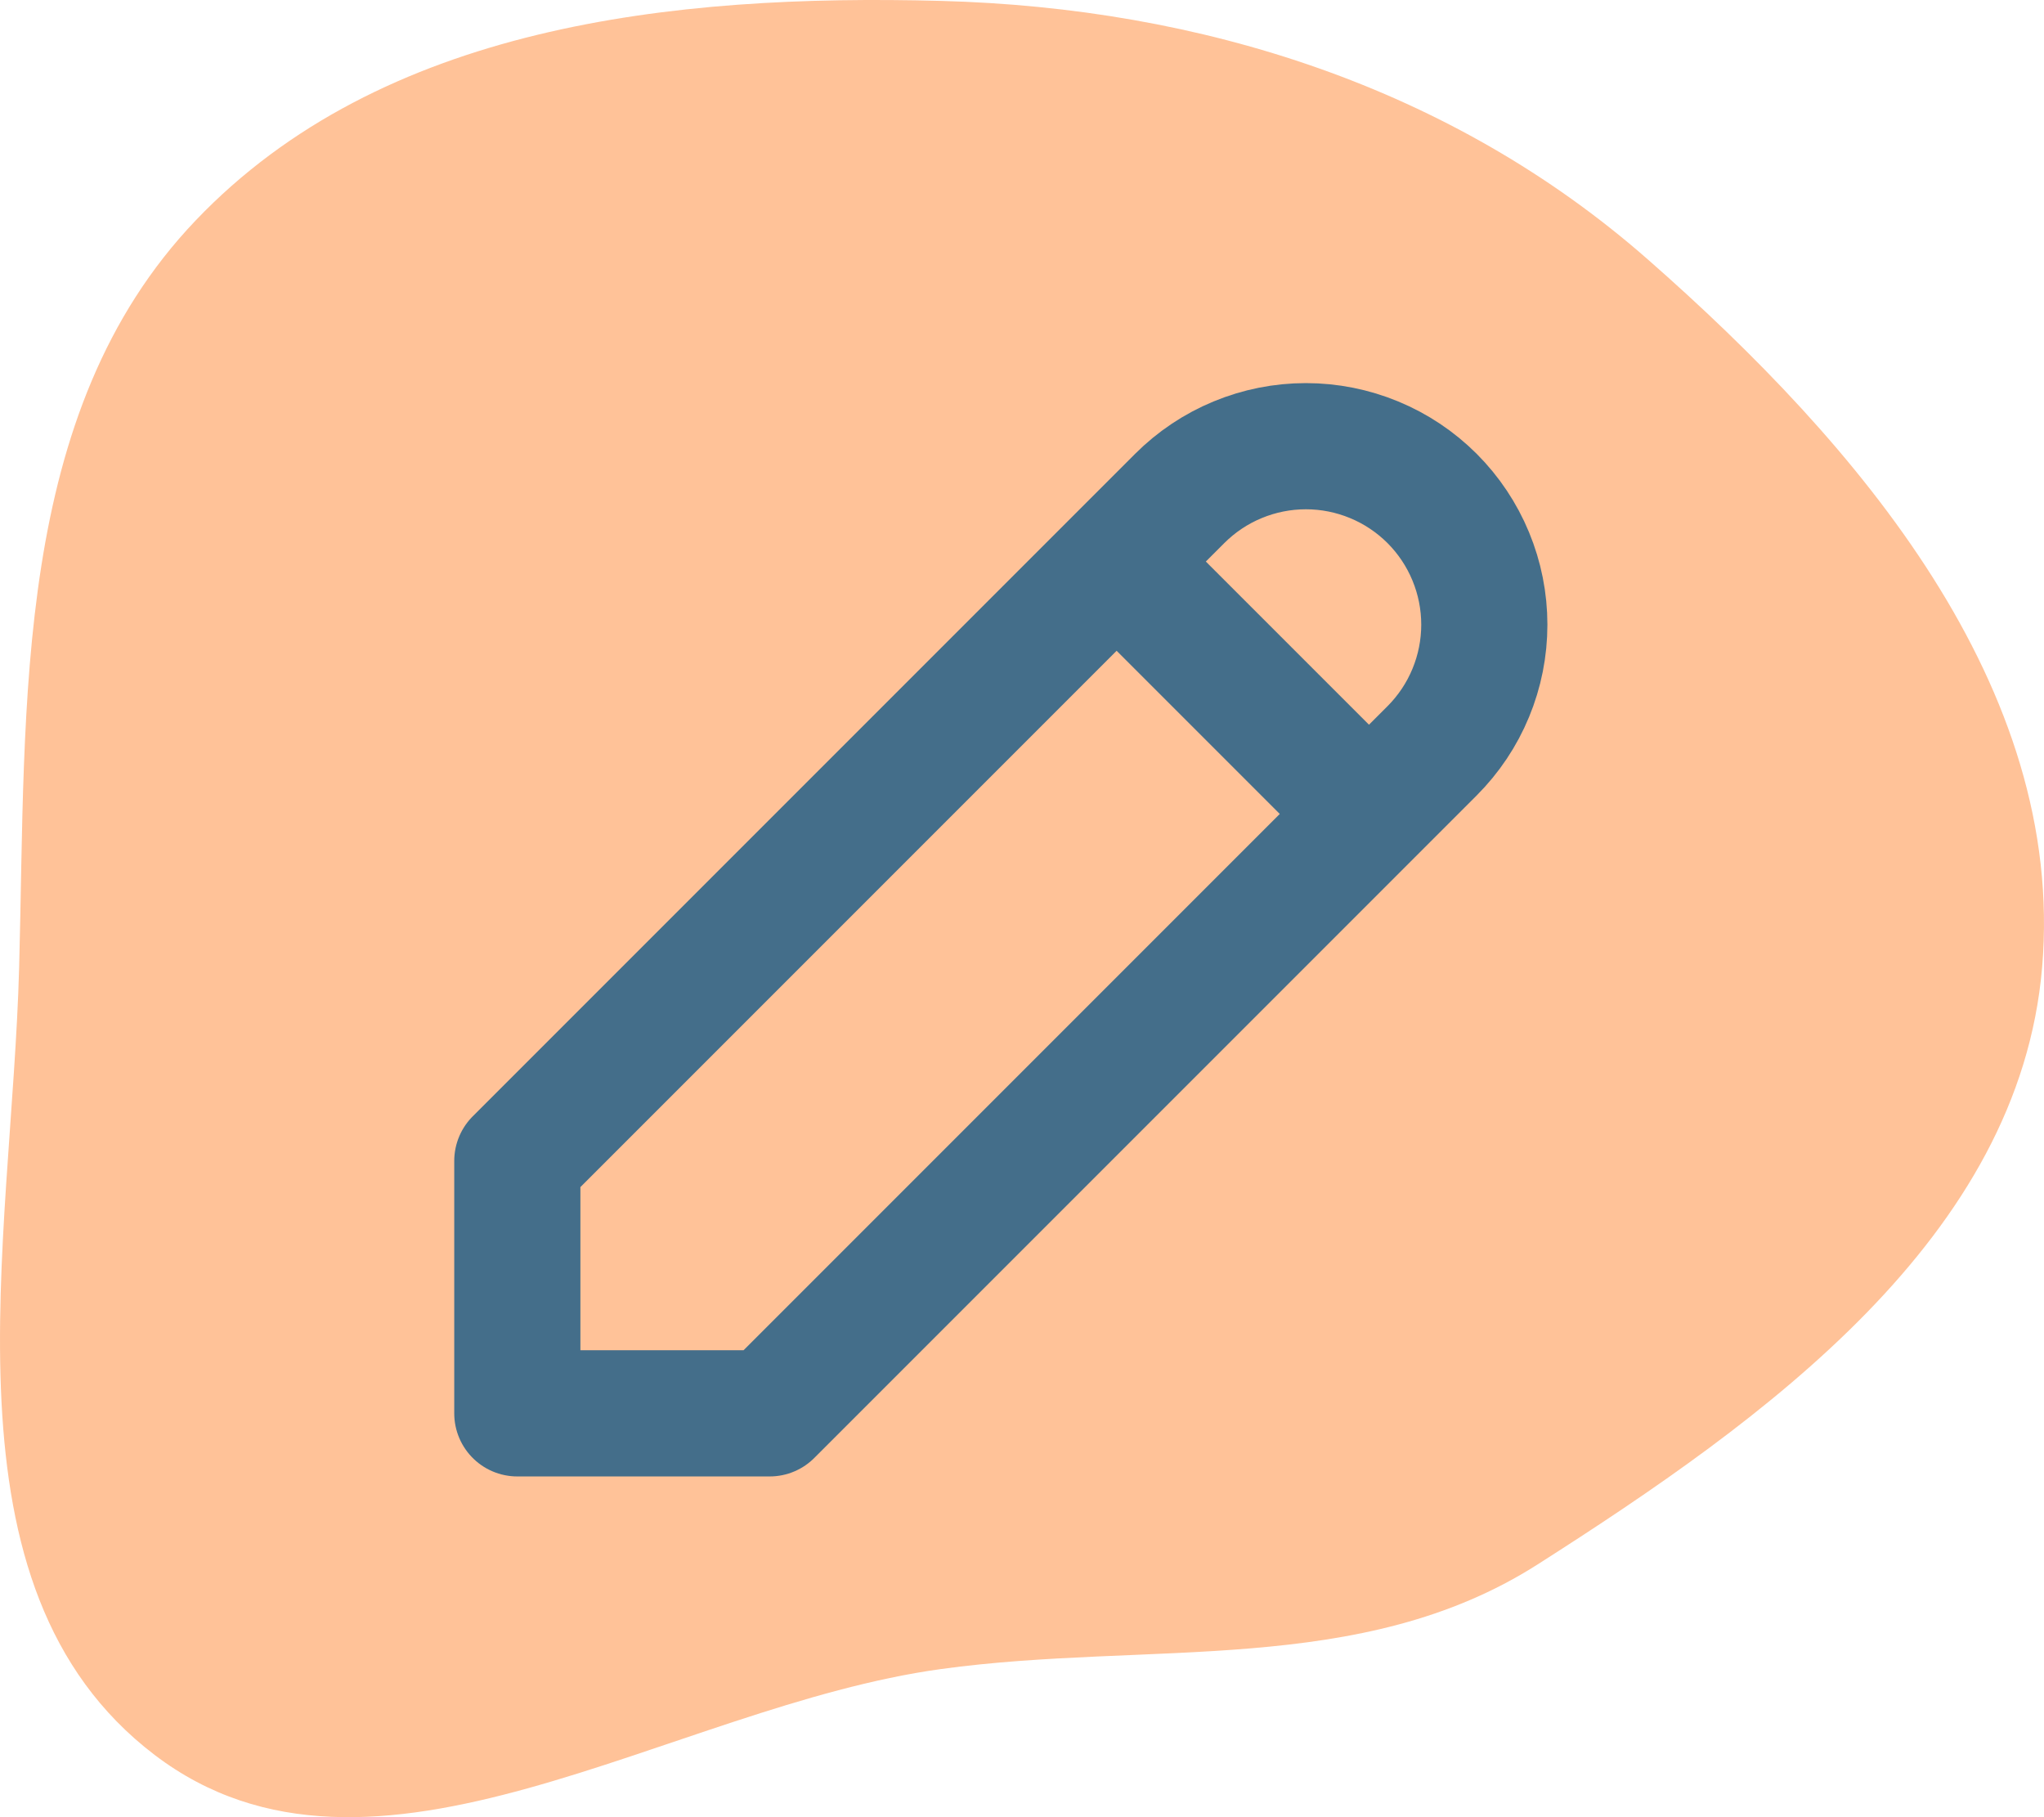 <svg width="54" height="48" viewBox="0 0 54 48" fill="none" xmlns="http://www.w3.org/2000/svg">
<path fill-rule="evenodd" clip-rule="evenodd" d="M24.861 0.024C31.744 0.208 38.348 2.304 43.528 6.848C49.101 11.737 54.575 18.15 53.951 25.544C53.349 32.682 46.652 37.479 40.618 41.326C35.942 44.306 30.352 43.331 24.861 44.087C17.686 45.074 9.849 50.744 4.083 46.354C-1.733 41.926 0.31 32.858 0.506 25.544C0.694 18.523 0.324 10.899 5.17 5.822C10.084 0.673 17.751 -0.166 24.861 0.024Z" fill="#FFC298"/>
<path d="M29.5 14.833L36.167 21.5M13.667 37.333H20.334L37.834 19.833C38.271 19.395 38.619 18.876 38.855 18.304C39.092 17.732 39.214 17.119 39.214 16.5C39.214 15.881 39.092 15.268 38.855 14.696C38.619 14.124 38.271 13.604 37.834 13.166C37.396 12.729 36.876 12.381 36.304 12.145C35.732 11.908 35.119 11.786 34.5 11.786C33.881 11.786 33.268 11.908 32.696 12.145C32.124 12.381 31.605 12.729 31.167 13.166L13.667 30.666V37.333Z" stroke="#446E8A" stroke-width="3.333" stroke-linecap="round" stroke-linejoin="round"/>
</svg>

